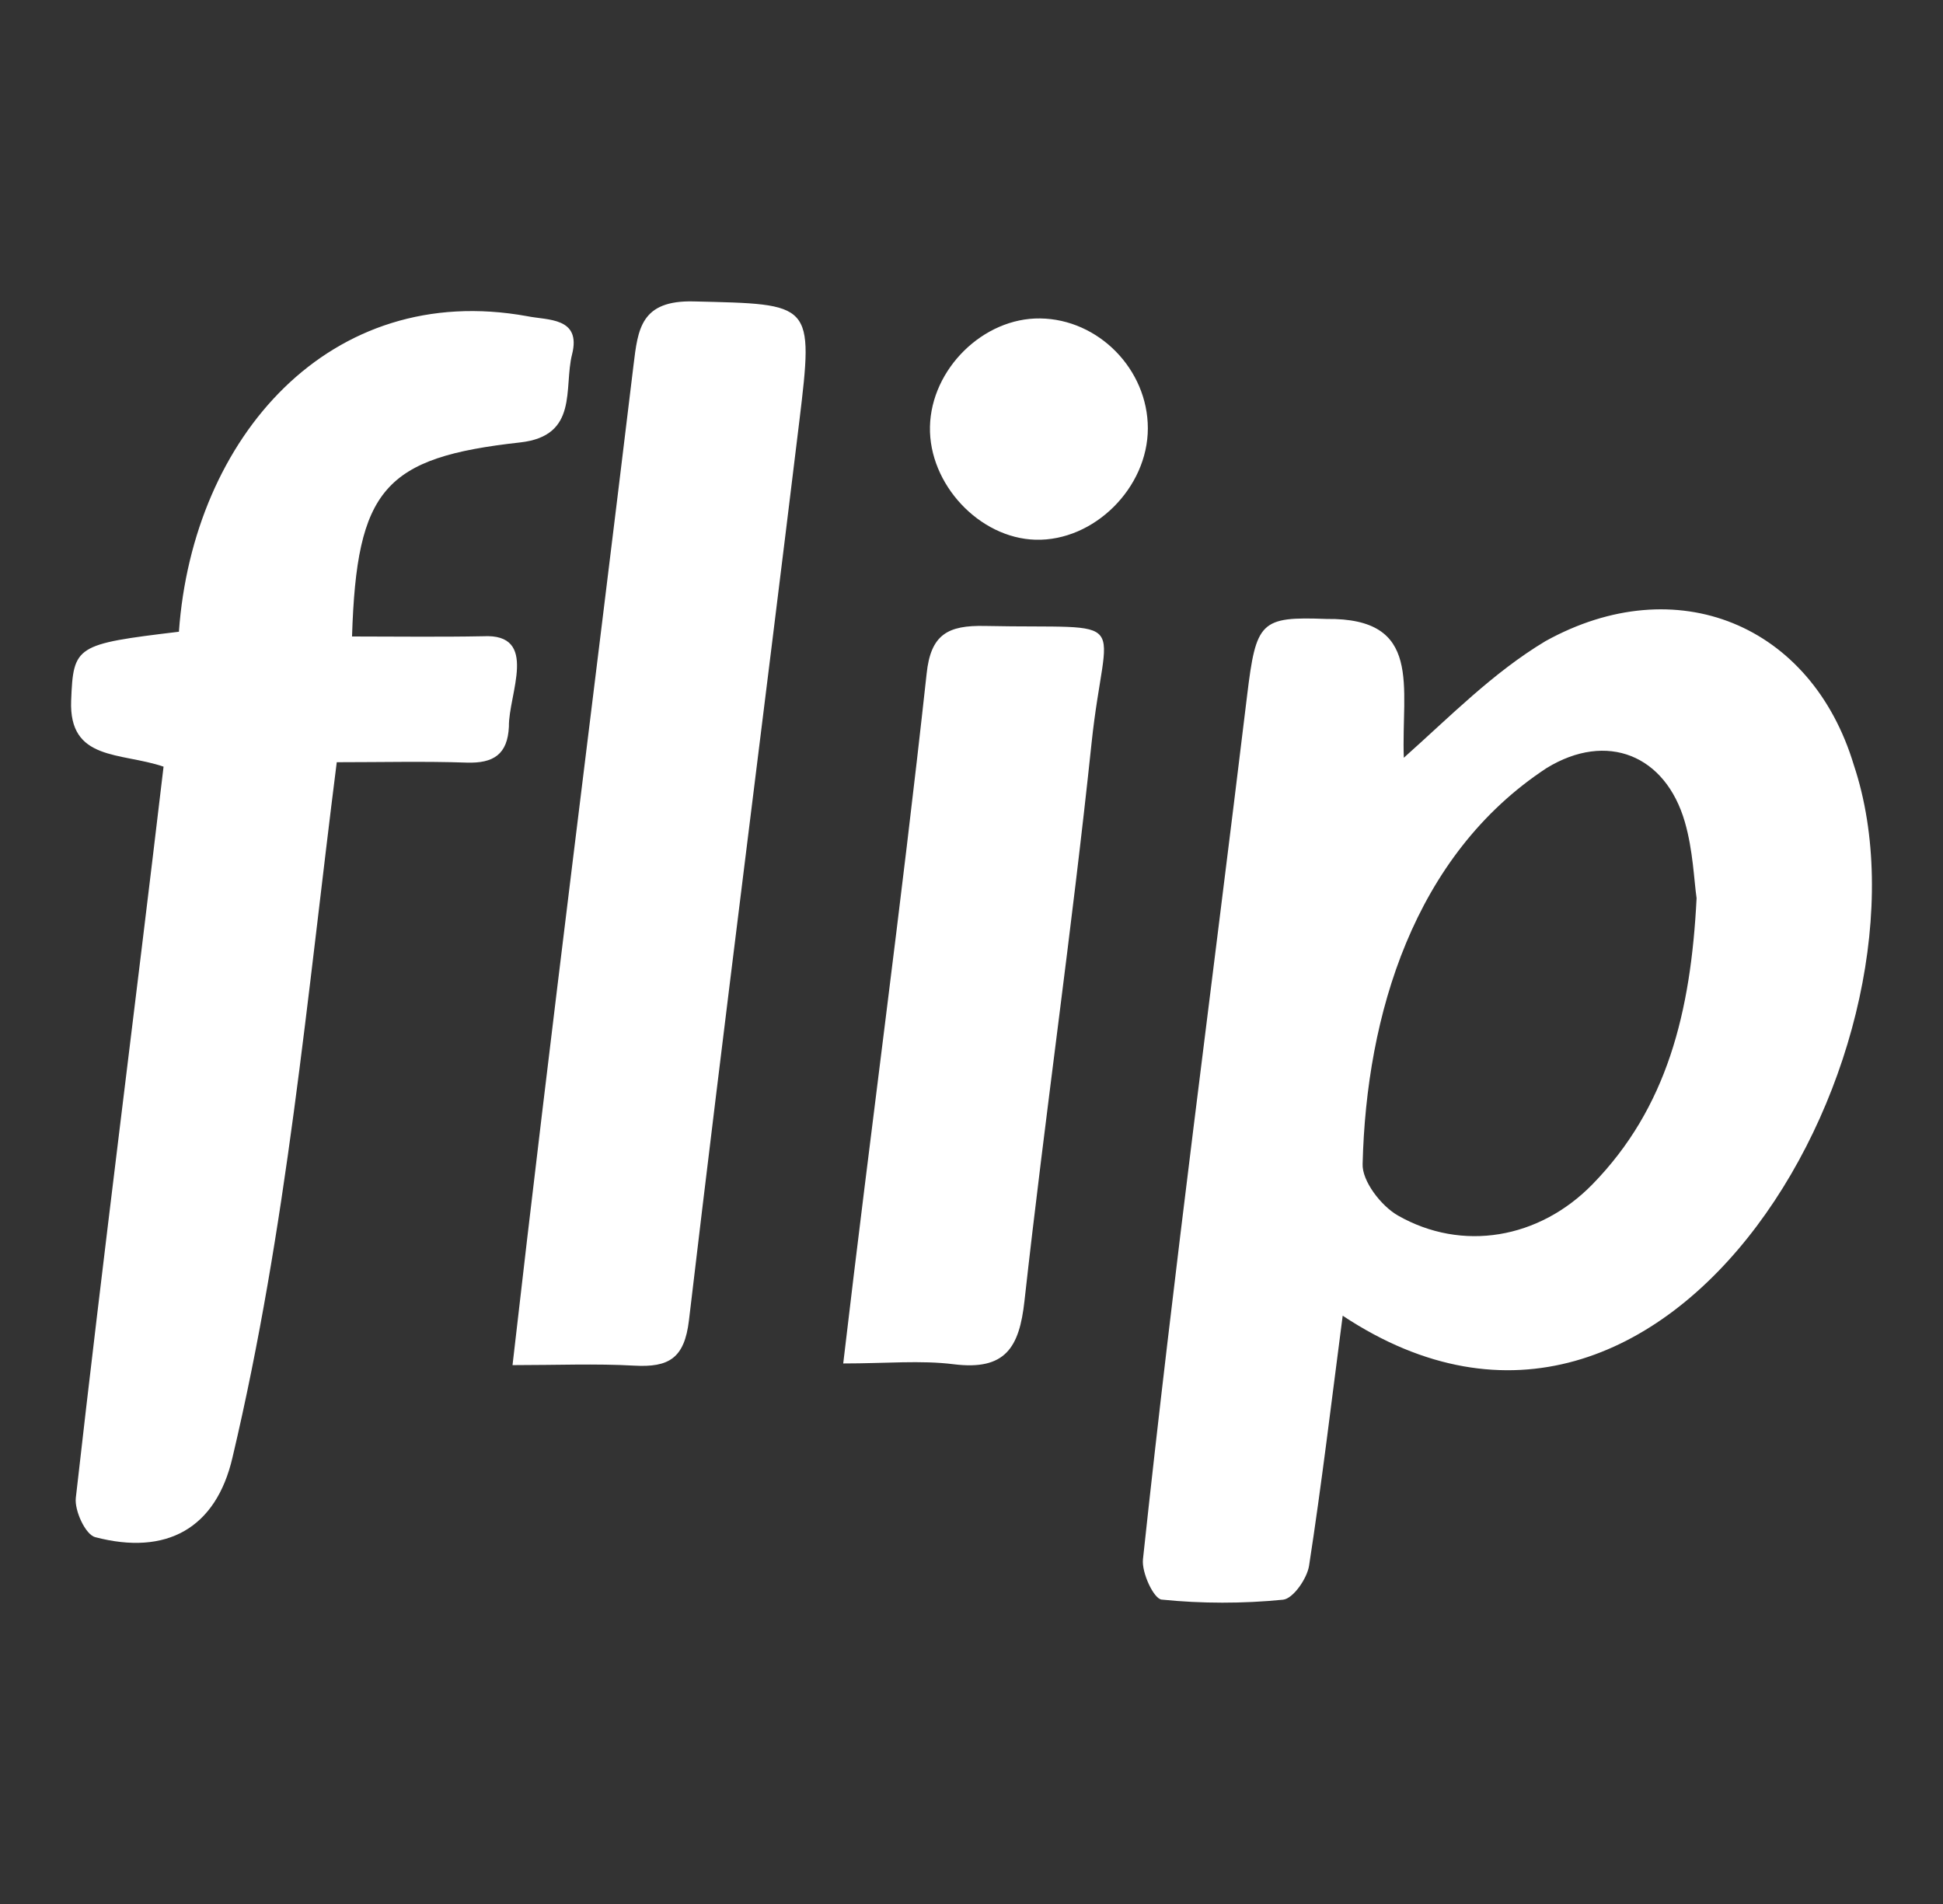 <svg width="50" height="49" viewBox="0 0 50 49" fill="none" xmlns="http://www.w3.org/2000/svg">
<rect x="0" y="0" width="50" height="49" fill="#333333" stroke="none"/>
<path d="M47.705 19.688C46.617 16.075 43.144 14.631 39.77 16.5C38.418 17.311 37.321 18.436 36.125 19.501C36.057 17.679 36.631 15.899 34.136 15.929C32.435 15.864 32.324 15.99 32.092 17.901C31.196 25.31 30.207 32.71 29.412 40.13C29.376 40.472 29.689 41.145 29.893 41.166C30.926 41.271 31.983 41.271 33.017 41.169C33.276 41.143 33.636 40.624 33.687 40.293C34.012 38.189 34.263 36.073 34.552 33.86C43.064 39.5 50.075 26.787 47.705 19.688V19.688ZM40.983 30.475C39.607 31.887 37.624 32.224 35.972 31.281C35.538 31.033 35.044 30.389 35.065 29.95C35.16 26.127 36.377 22.014 39.8 19.766C41.353 18.816 42.861 19.434 43.357 21.154C43.568 21.882 43.593 22.662 43.659 23.114C43.512 26.056 42.897 28.512 40.983 30.475V30.475ZM12.43 16.374C11.307 16.396 10.184 16.38 9.059 16.38C9.179 12.581 9.888 11.774 13.386 11.386C14.897 11.218 14.502 9.985 14.721 9.121C14.965 8.157 14.086 8.245 13.566 8.137C8.494 7.216 4.962 11.251 4.604 16.258C1.946 16.578 1.887 16.613 1.831 18.029C1.769 19.594 3.107 19.354 4.209 19.73C3.465 26.026 2.662 32.257 1.951 38.548C1.914 38.876 2.199 39.494 2.449 39.559C4.281 40.04 5.559 39.338 5.983 37.508C7.383 31.586 7.894 25.705 8.666 19.616C9.843 19.616 10.925 19.589 12.005 19.626C12.704 19.649 13.062 19.412 13.096 18.699C13.081 17.872 13.886 16.296 12.43 16.374V16.374ZM17.854 7.757C16.488 7.723 16.416 8.468 16.302 9.402C15.258 18.06 14.185 26.417 13.189 35.132C14.343 35.132 15.333 35.09 16.317 35.145C17.211 35.195 17.613 34.959 17.729 33.98C18.64 26.267 19.631 18.563 20.568 10.852C20.943 7.759 20.907 7.833 17.854 7.757V7.757ZM25.343 16.109C24.394 16.089 23.95 16.324 23.845 17.341C23.186 23.371 22.418 28.965 21.699 35.089C22.817 35.089 23.691 35.003 24.539 35.109C25.873 35.276 26.231 34.679 26.363 33.482C26.895 28.694 27.586 23.921 28.089 19.129C28.449 15.701 29.252 16.191 25.343 16.109V16.109ZM26.766 8.195C25.304 8.176 23.962 9.495 23.931 10.983C23.9 12.458 25.201 13.851 26.648 13.89C28.152 13.931 29.538 12.555 29.538 11.022C29.537 9.506 28.27 8.214 26.766 8.195V8.195Z" fill="white"/>
</svg>

